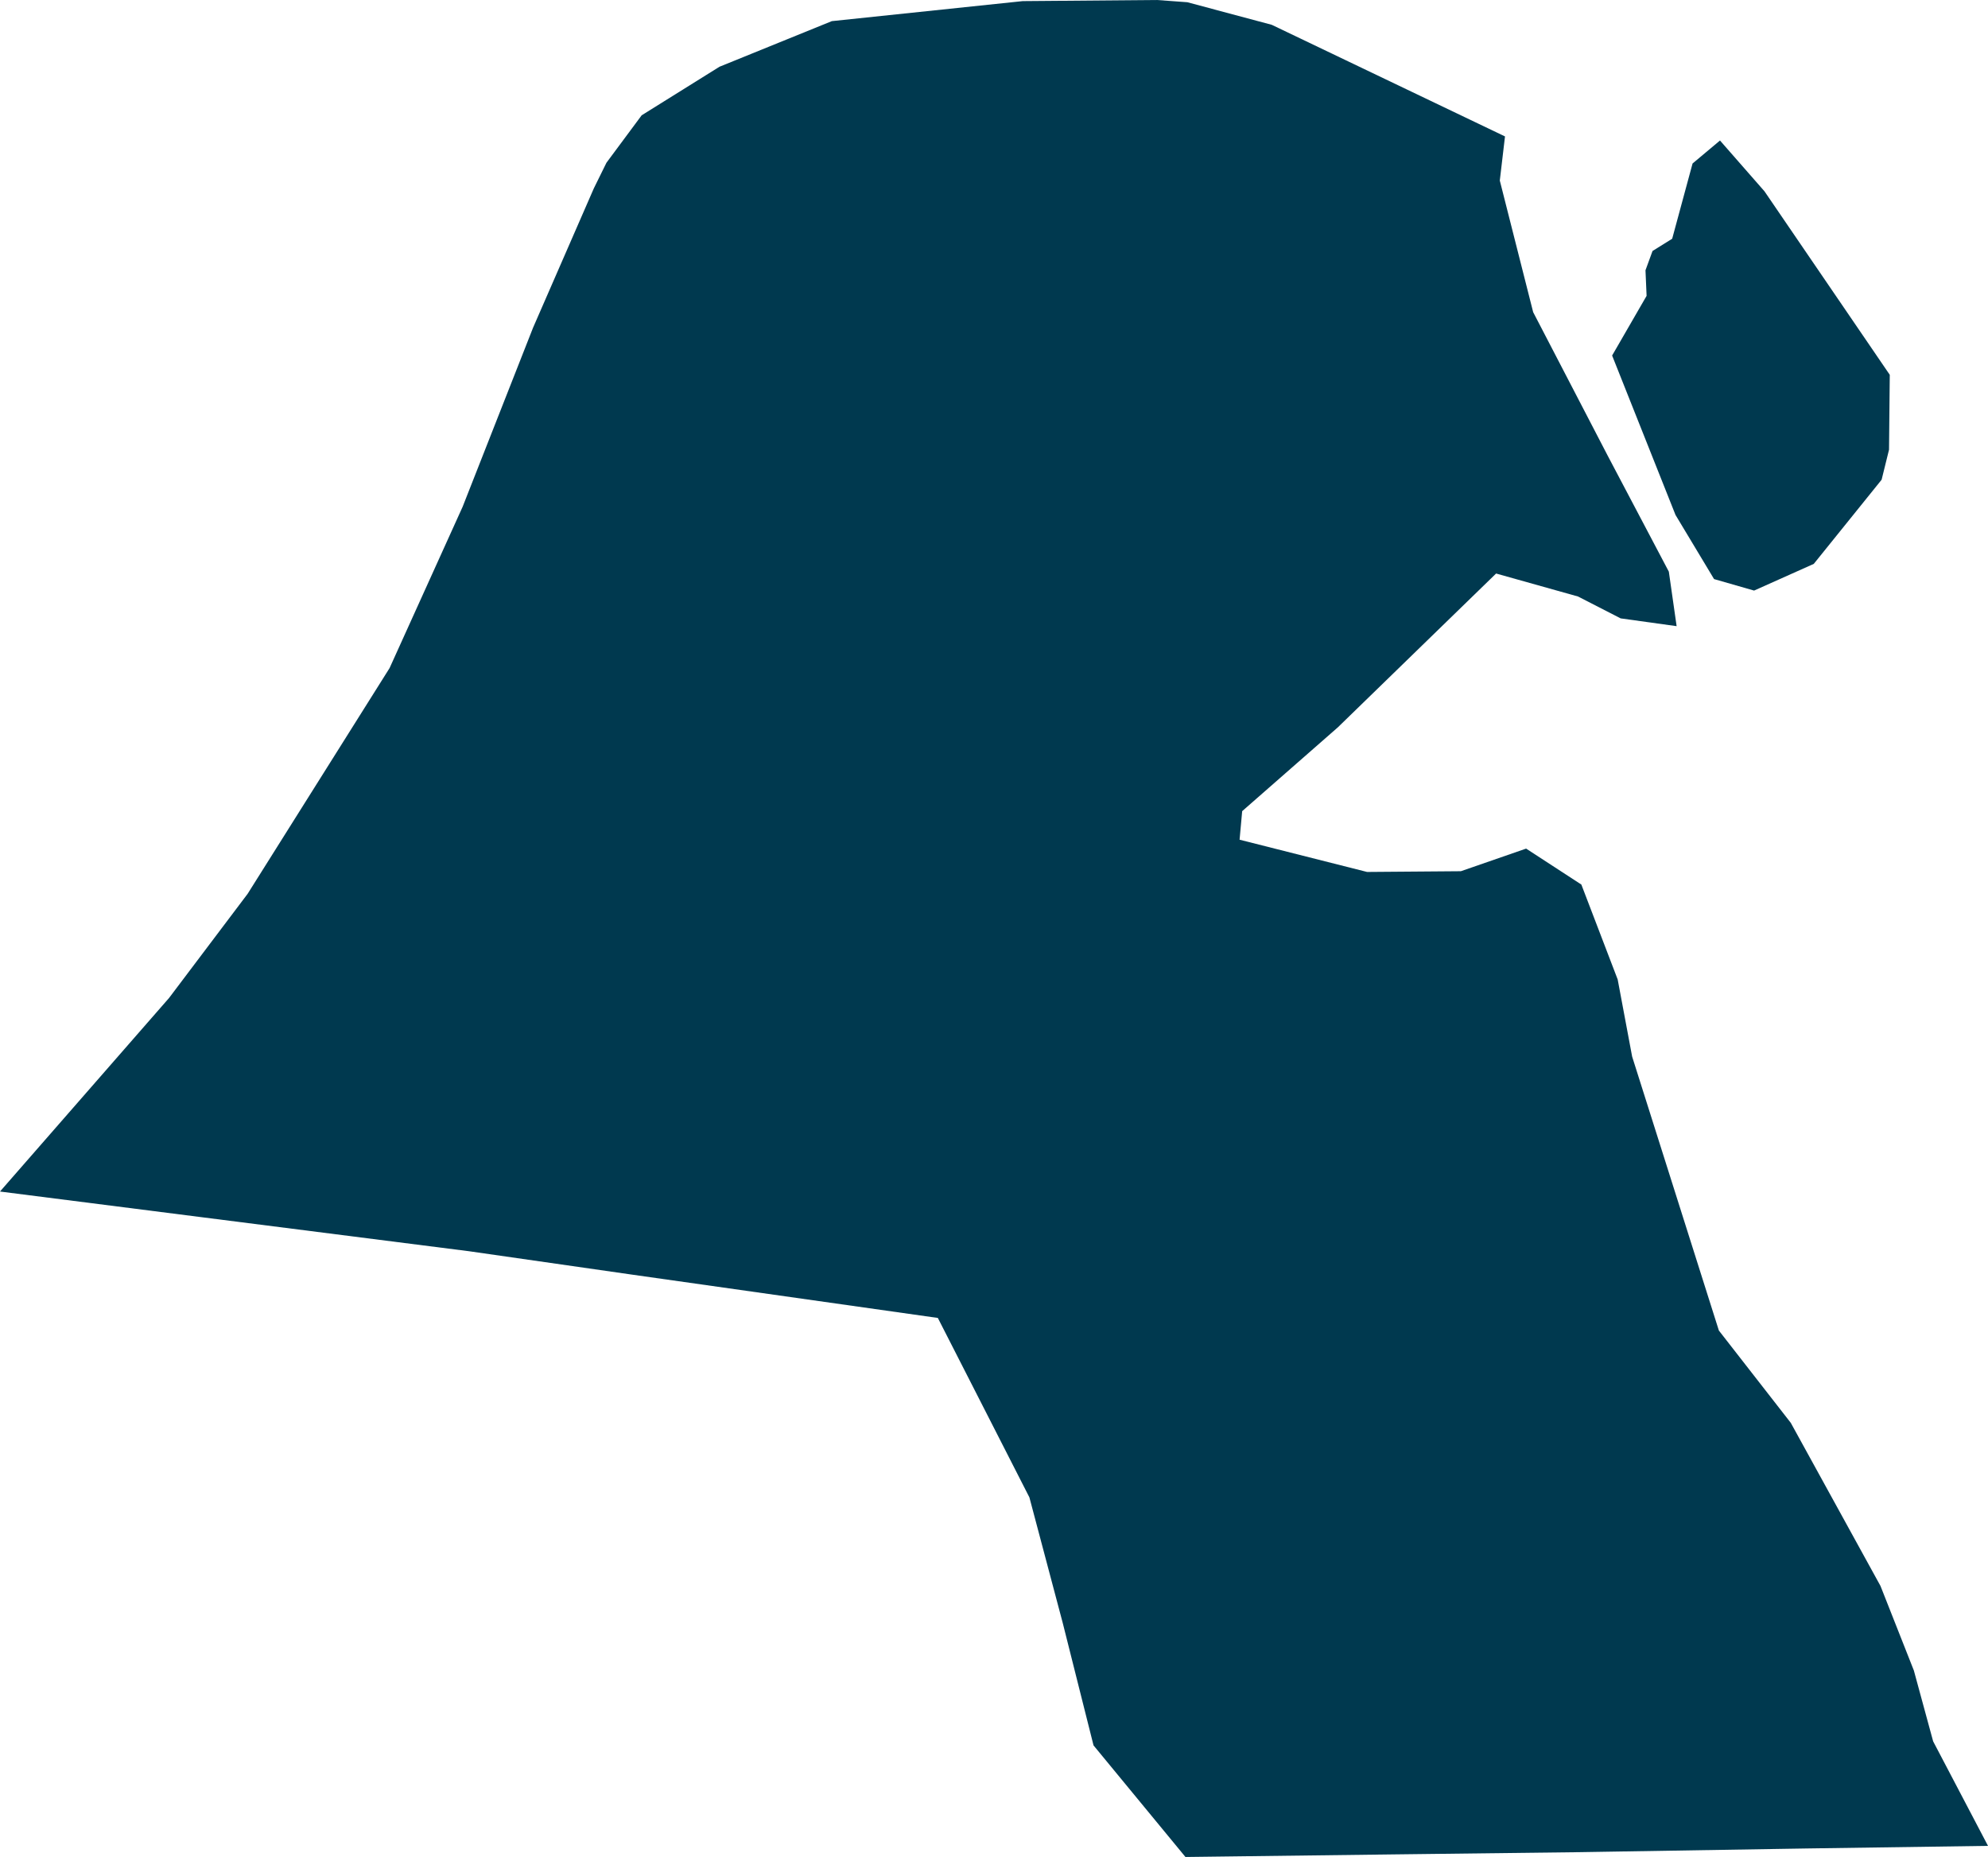 <svg xmlns="http://www.w3.org/2000/svg" xmlns:ev="http://www.w3.org/2001/xml-events" xmlns:xlink="http://www.w3.org/1999/xlink" baseProfile="full" height="5.009" version="1.1" viewBox="606.291 374.568 5.363 5.009" width="5.363" fill="#00394f">
	<defs/>
	<path class="land" d="M 610.351,374.936 L 610.337,375.055 L 610.427,375.41 L 610.628,375.797 L 610.793,376.11 L 610.814,376.257 L 610.663,376.236 L 610.548,376.177 L 610.327,376.115 L 609.9,376.53 L 609.642,376.756 L 609.635,376.833 L 609.979,376.92 L 610.232,376.918 L 610.408,376.857 L 610.557,376.954 L 610.655,377.21 L 610.694,377.418 L 610.928,378.157 L 611.122,378.406 L 611.364,378.846 L 611.454,379.074 L 611.506,379.265 L 611.654,379.547 L 611.166,379.554 L 610.551,379.564 L 610.052,379.57 L 609.489,379.577 L 609.241,379.276 L 609.158,378.946 L 609.068,378.607 L 608.821,378.123 L 607.995,378.006 L 607.556,377.943 L 606.833,377.851 L 606.291,377.782 L 606.747,377.26 L 606.959,376.979 L 607.342,376.37 L 607.539,375.935 L 607.729,375.452 L 607.893,375.076 L 607.927,375.007 L 608.022,374.879 L 608.232,374.748 L 608.535,374.625 L 609.05,374.571 L 609.412,374.568 L 609.494,374.574 L 609.722,374.635 L 610.351,374.936 M 611.184,376.089 L 611.023,376.161 L 610.915,376.13 L 610.811,375.957 L 610.64,375.527 L 610.733,375.366 L 610.73,375.297 L 610.749,375.245 L 610.802,375.212 L 610.857,375.009 L 610.931,374.947 L 611.051,375.084 L 611.389,375.579 L 611.387,375.781 L 611.367,375.862 L 611.184,376.089" id="KW" title="Kuwait"/>
</svg>
